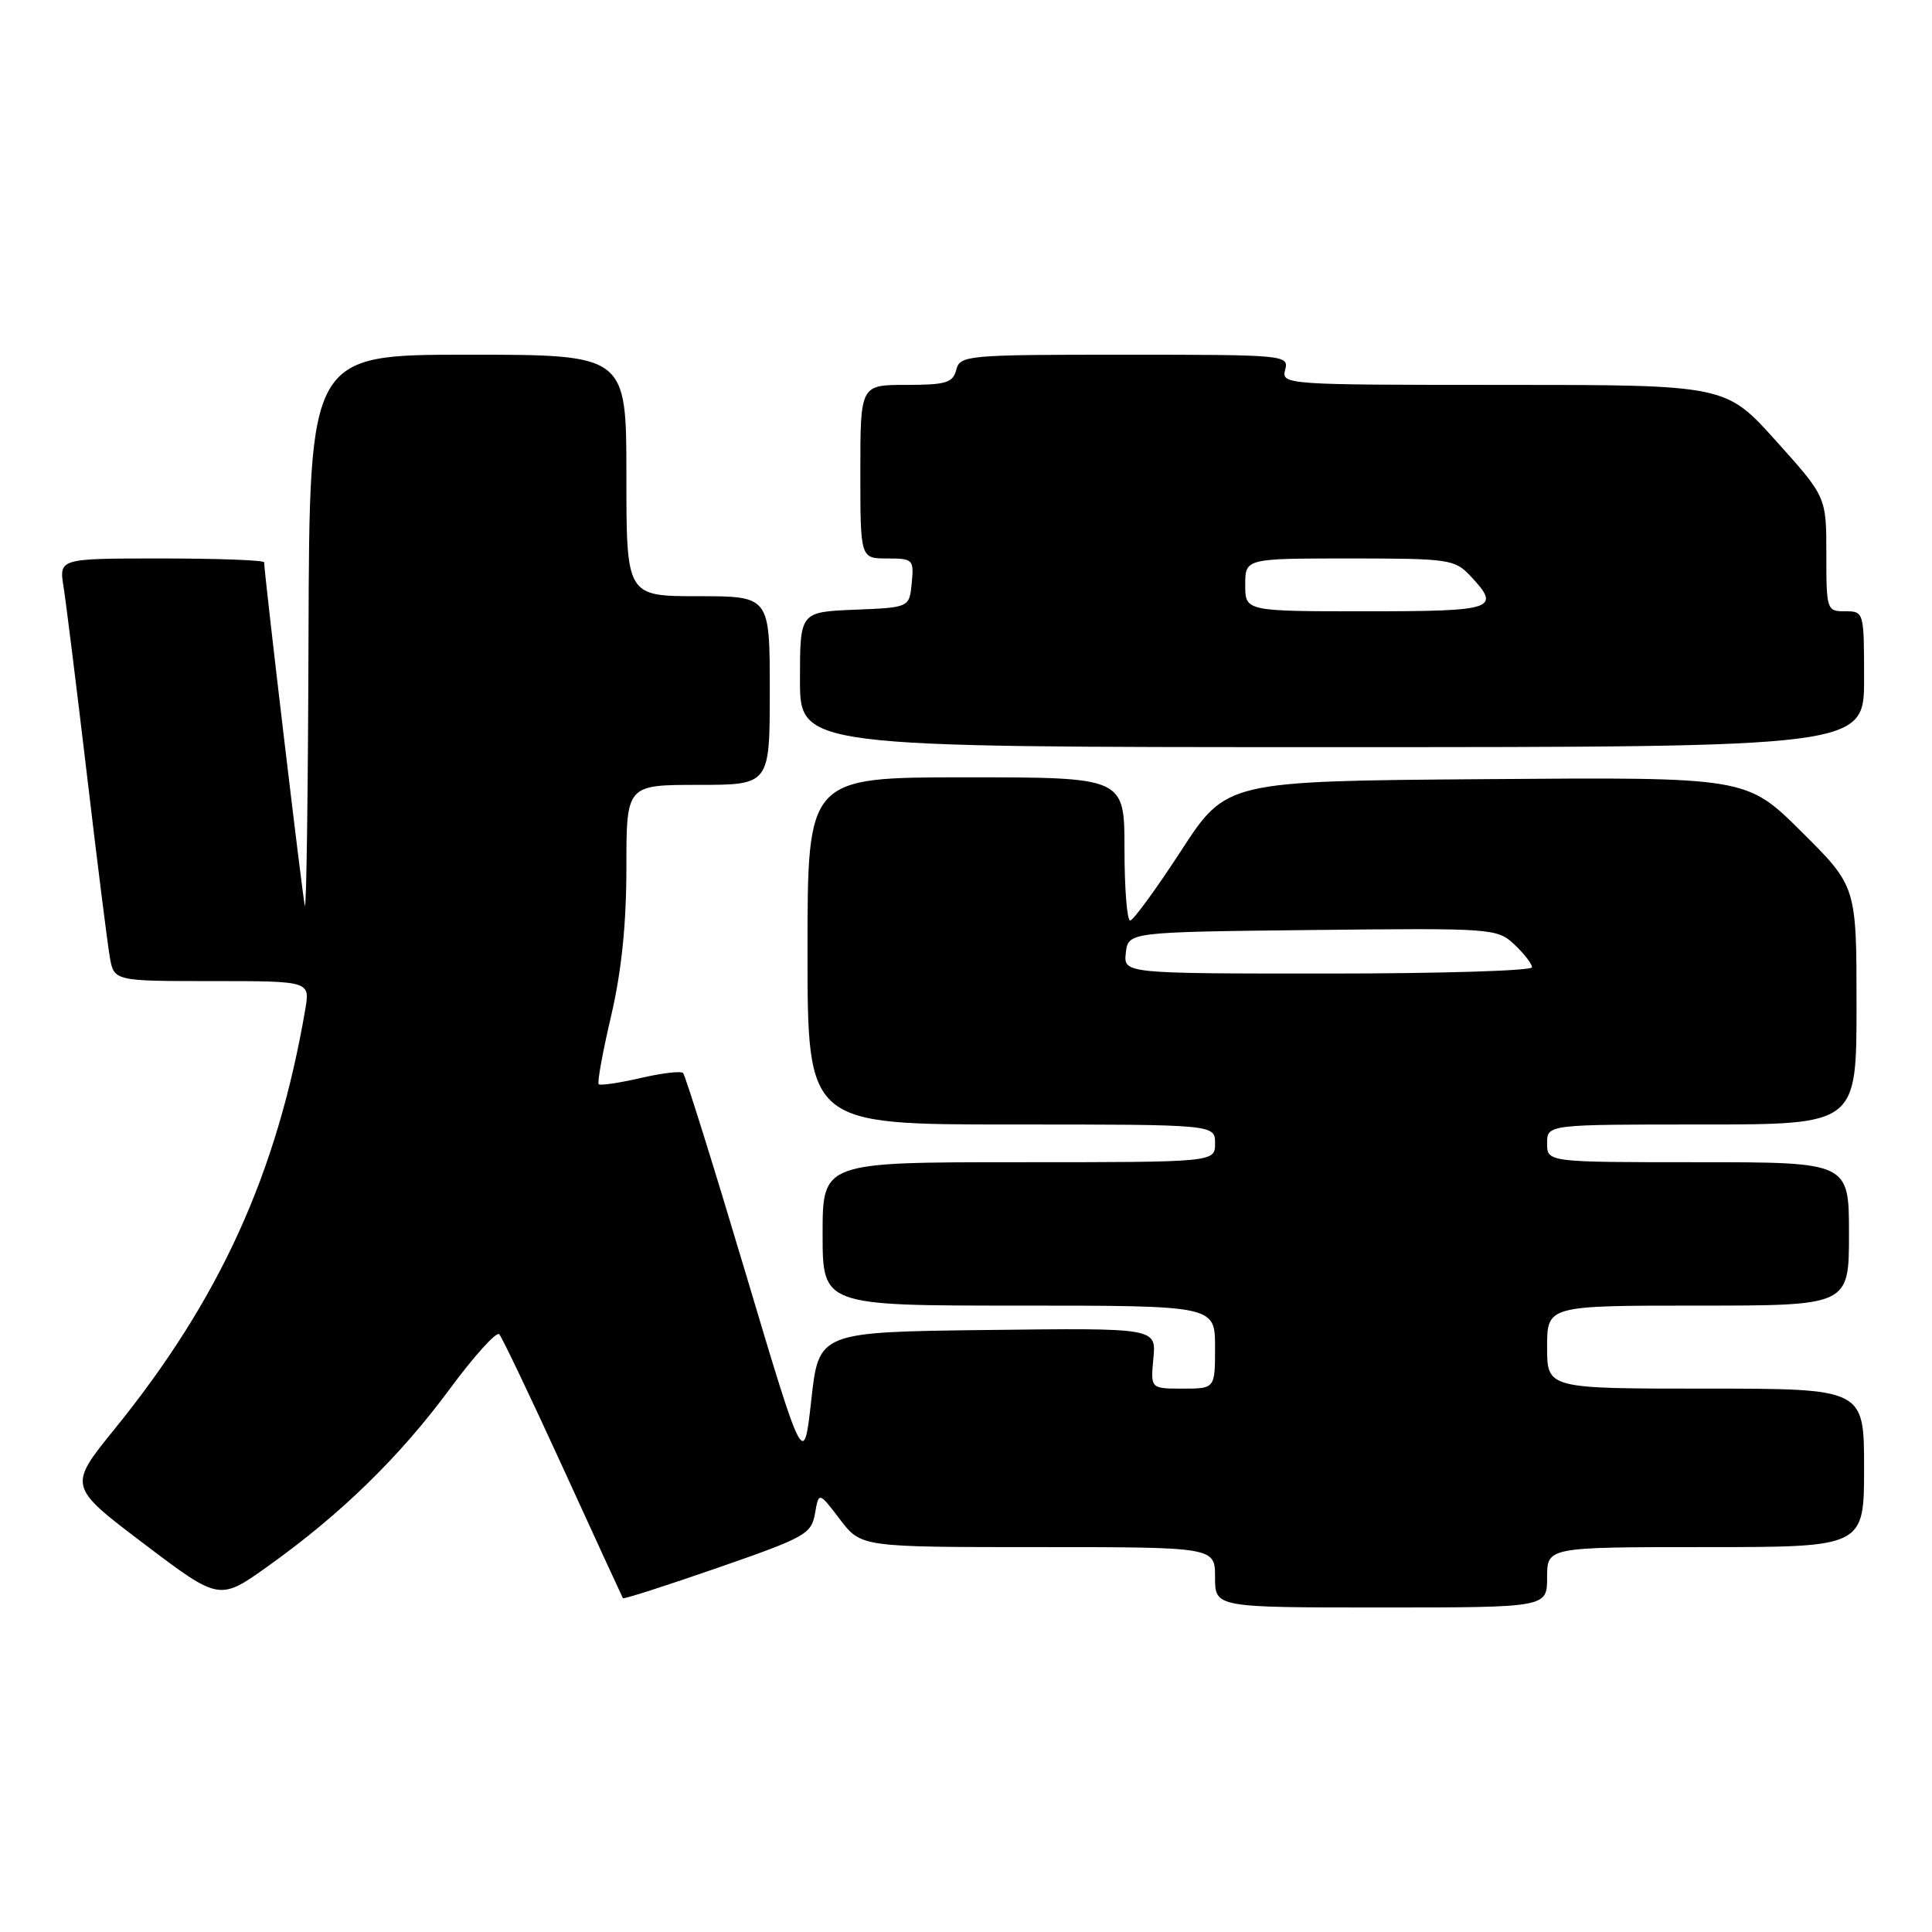 <?xml version="1.0" encoding="UTF-8" standalone="no"?>
<!DOCTYPE svg PUBLIC "-//W3C//DTD SVG 1.1//EN" "http://www.w3.org/Graphics/SVG/1.1/DTD/svg11.dtd" >
<svg xmlns="http://www.w3.org/2000/svg" xmlns:xlink="http://www.w3.org/1999/xlink" version="1.1" viewBox="0 0 256 256">
 <g >
 <path fill="currentColor"
d=" M 205.00 209.00 C 205.00 205.00 205.00 205.00 226.00 205.00 C 247.00 205.00 247.00 205.00 247.00 194.50 C 247.00 184.00 247.00 184.00 226.00 184.00 C 205.00 184.00 205.00 184.00 205.00 178.50 C 205.00 173.00 205.00 173.00 225.00 173.00 C 245.00 173.00 245.00 173.00 245.00 163.50 C 245.00 154.00 245.00 154.00 225.00 154.00 C 205.00 154.00 205.00 154.00 205.00 151.50 C 205.00 149.00 205.00 149.00 225.50 149.00 C 246.00 149.00 246.00 149.00 246.00 133.22 C 246.00 117.45 246.00 117.45 238.71 110.21 C 231.43 102.97 231.43 102.97 196.96 103.24 C 162.50 103.50 162.50 103.50 156.50 112.73 C 153.20 117.80 150.16 121.96 149.75 121.98 C 149.34 121.99 149.00 117.72 149.00 112.50 C 149.00 103.00 149.00 103.00 128.00 103.00 C 107.00 103.00 107.00 103.00 107.00 126.00 C 107.00 149.00 107.00 149.00 134.00 149.00 C 161.00 149.00 161.00 149.00 161.00 151.50 C 161.00 154.00 161.00 154.00 135.00 154.00 C 109.00 154.00 109.00 154.00 109.00 163.50 C 109.00 173.00 109.00 173.00 135.00 173.00 C 161.00 173.00 161.00 173.00 161.00 178.50 C 161.00 184.00 161.00 184.00 156.72 184.00 C 152.45 184.00 152.45 184.00 152.83 179.98 C 153.21 175.96 153.21 175.96 130.86 176.23 C 108.50 176.50 108.50 176.50 107.50 185.50 C 106.50 194.50 106.50 194.50 98.77 168.60 C 94.52 154.36 90.80 142.47 90.51 142.18 C 90.23 141.89 87.68 142.19 84.85 142.85 C 82.02 143.50 79.53 143.87 79.33 143.66 C 79.12 143.45 79.86 139.38 80.98 134.60 C 82.36 128.68 83.00 122.44 83.00 114.96 C 83.00 104.00 83.00 104.00 92.50 104.00 C 102.00 104.00 102.00 104.00 102.00 91.50 C 102.00 79.00 102.00 79.00 92.50 79.00 C 83.00 79.00 83.00 79.00 83.00 63.00 C 83.00 47.00 83.00 47.00 62.00 47.00 C 41.00 47.00 41.00 47.00 40.88 84.25 C 40.82 104.74 40.60 120.83 40.39 120.00 C 40.07 118.71 35.00 75.94 35.00 74.51 C 35.00 74.23 28.89 74.00 21.41 74.00 C 7.82 74.00 7.82 74.00 8.42 77.75 C 8.75 79.81 10.13 90.95 11.50 102.50 C 12.86 114.05 14.23 124.96 14.54 126.75 C 15.09 130.00 15.09 130.00 28.09 130.00 C 41.09 130.00 41.09 130.00 40.45 133.75 C 36.73 155.46 29.15 172.13 15.18 189.36 C 9.03 196.95 9.03 196.95 19.05 204.54 C 29.07 212.13 29.07 212.13 35.52 207.52 C 45.16 200.64 52.90 193.10 59.54 184.12 C 62.80 179.70 65.78 176.40 66.15 176.79 C 66.52 177.18 70.32 185.15 74.60 194.50 C 78.87 203.85 82.45 211.62 82.54 211.77 C 82.63 211.92 88.28 210.11 95.10 207.74 C 106.70 203.72 107.52 203.26 107.99 200.55 C 108.50 197.65 108.50 197.65 111.30 201.33 C 114.10 205.00 114.10 205.00 137.55 205.00 C 161.00 205.00 161.00 205.00 161.00 209.00 C 161.00 213.00 161.00 213.00 183.00 213.00 C 205.00 213.00 205.00 213.00 205.00 209.00 Z  M 247.00 90.00 C 247.00 81.07 246.98 81.00 244.50 81.00 C 242.05 81.00 242.00 80.84 242.00 73.42 C 242.00 65.84 242.00 65.84 235.33 58.42 C 228.66 51.00 228.66 51.00 199.21 51.00 C 170.26 51.00 169.78 50.97 170.29 49.00 C 170.80 47.05 170.32 47.00 149.02 47.00 C 128.07 47.00 127.21 47.08 126.71 49.00 C 126.26 50.72 125.35 51.00 120.09 51.00 C 114.00 51.00 114.00 51.00 114.00 62.50 C 114.00 74.00 114.00 74.00 117.56 74.00 C 120.98 74.00 121.11 74.13 120.81 77.25 C 120.50 80.50 120.50 80.50 113.25 80.79 C 106.00 81.09 106.00 81.09 106.00 90.04 C 106.00 99.00 106.00 99.00 176.50 99.00 C 247.00 99.00 247.00 99.00 247.00 90.00 Z  M 149.18 126.25 C 149.50 123.50 149.50 123.50 173.92 123.23 C 197.85 122.97 198.38 123.01 200.67 125.16 C 201.95 126.36 203.00 127.72 203.00 128.17 C 203.00 128.63 190.82 129.00 175.93 129.00 C 148.87 129.00 148.87 129.00 149.18 126.25 Z  M 165.00 77.50 C 165.00 74.00 165.00 74.00 178.83 74.00 C 191.98 74.00 192.76 74.11 194.83 76.31 C 198.96 80.71 198.11 81.00 181.00 81.00 C 165.00 81.00 165.00 81.00 165.00 77.50 Z "/>
</g>
</svg>